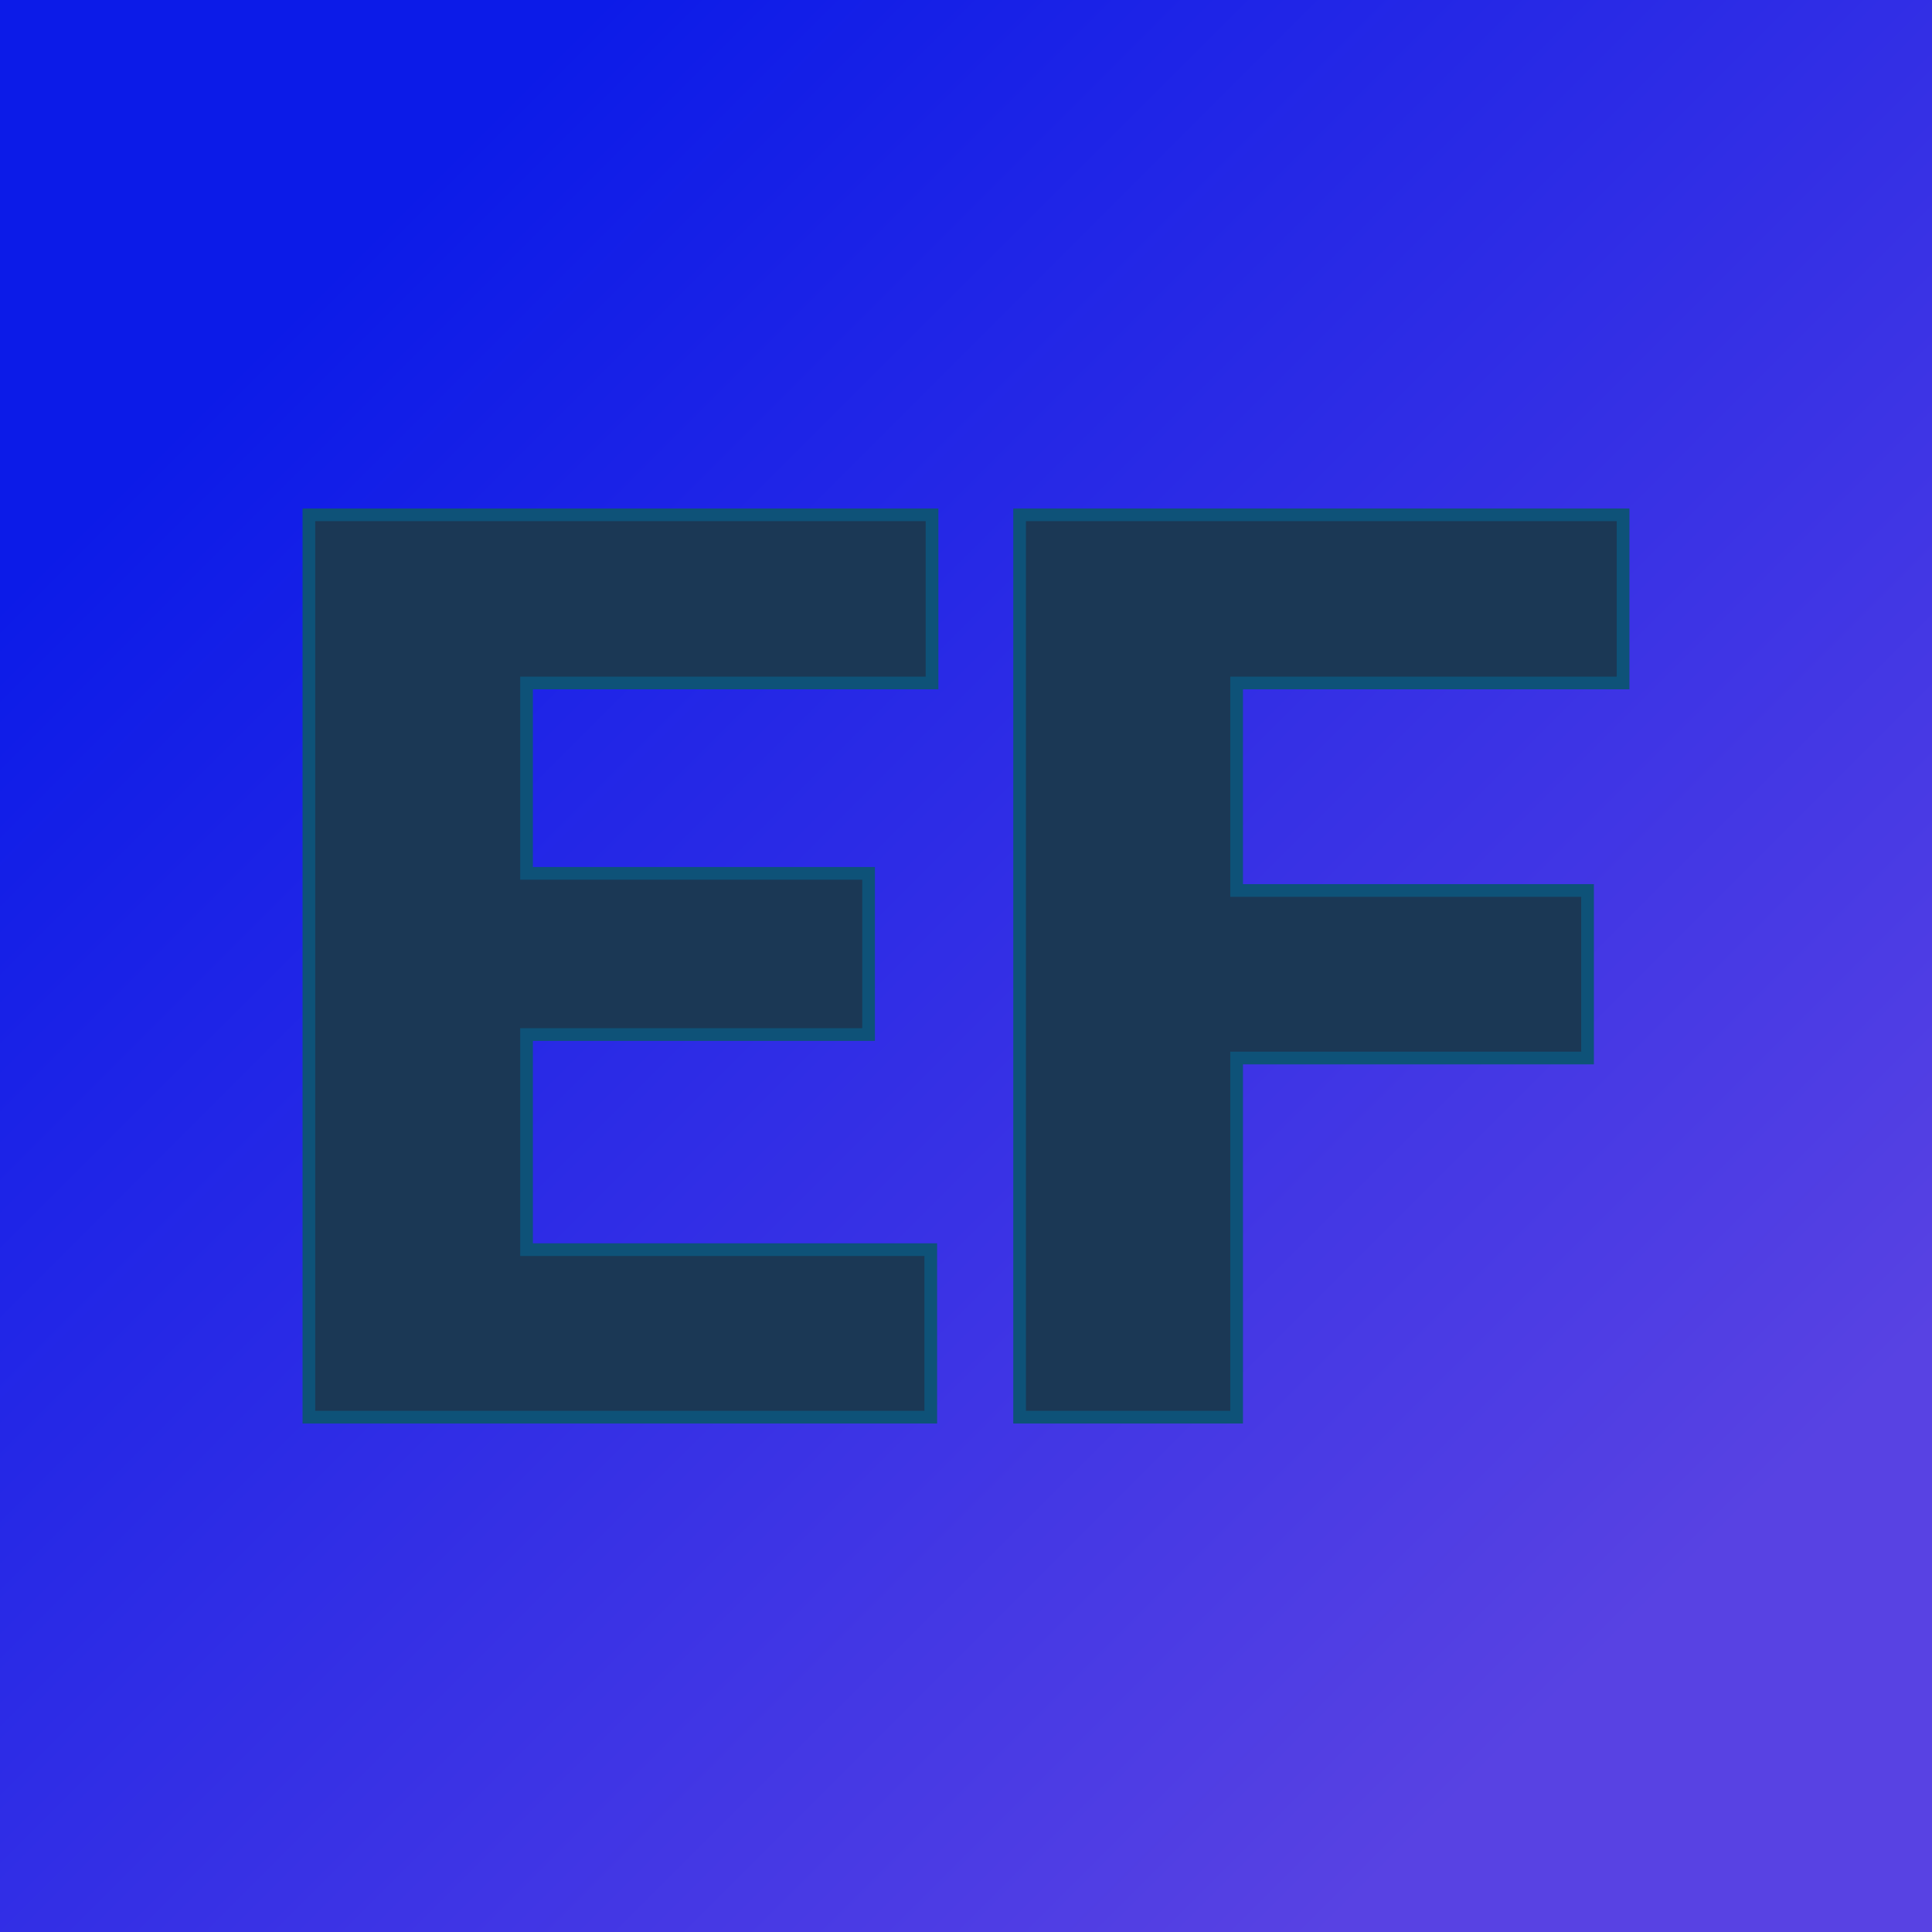<svg xmlns="http://www.w3.org/2000/svg" version="1.1" xmlns:xlink="http://www.w3.org/1999/xlink" viewBox="0 0 200 200"><rect width="200" height="200" fill="url('#gradient')"></rect><defs><linearGradient id="gradient" gradientTransform="rotate(45 0.5 0.5)"><stop offset="0%" stop-color="#0c1be8"></stop><stop offset="100%" stop-color="#5842e3"></stop></linearGradient></defs><g><g fill="#1b3855" transform="matrix(6.569,0,0,6.569,24.948,146.705)" stroke="#0e5278" stroke-width="0.2"><path d="M9.89-8.57L9.89-6.03L4.50-6.03L4.50-2.64L10.87-2.64L10.87 0L1.07 0L1.07-14.22L10.89-14.22L10.89-11.57L4.50-11.57L4.50-8.57L9.89-8.57ZM21.22-8.30L21.22-5.66L15.69-5.66L15.69 0L12.27 0L12.27-14.22L21.78-14.22L21.78-11.57L15.69-11.57L15.69-8.30L21.22-8.30Z"></path></g></g></svg>